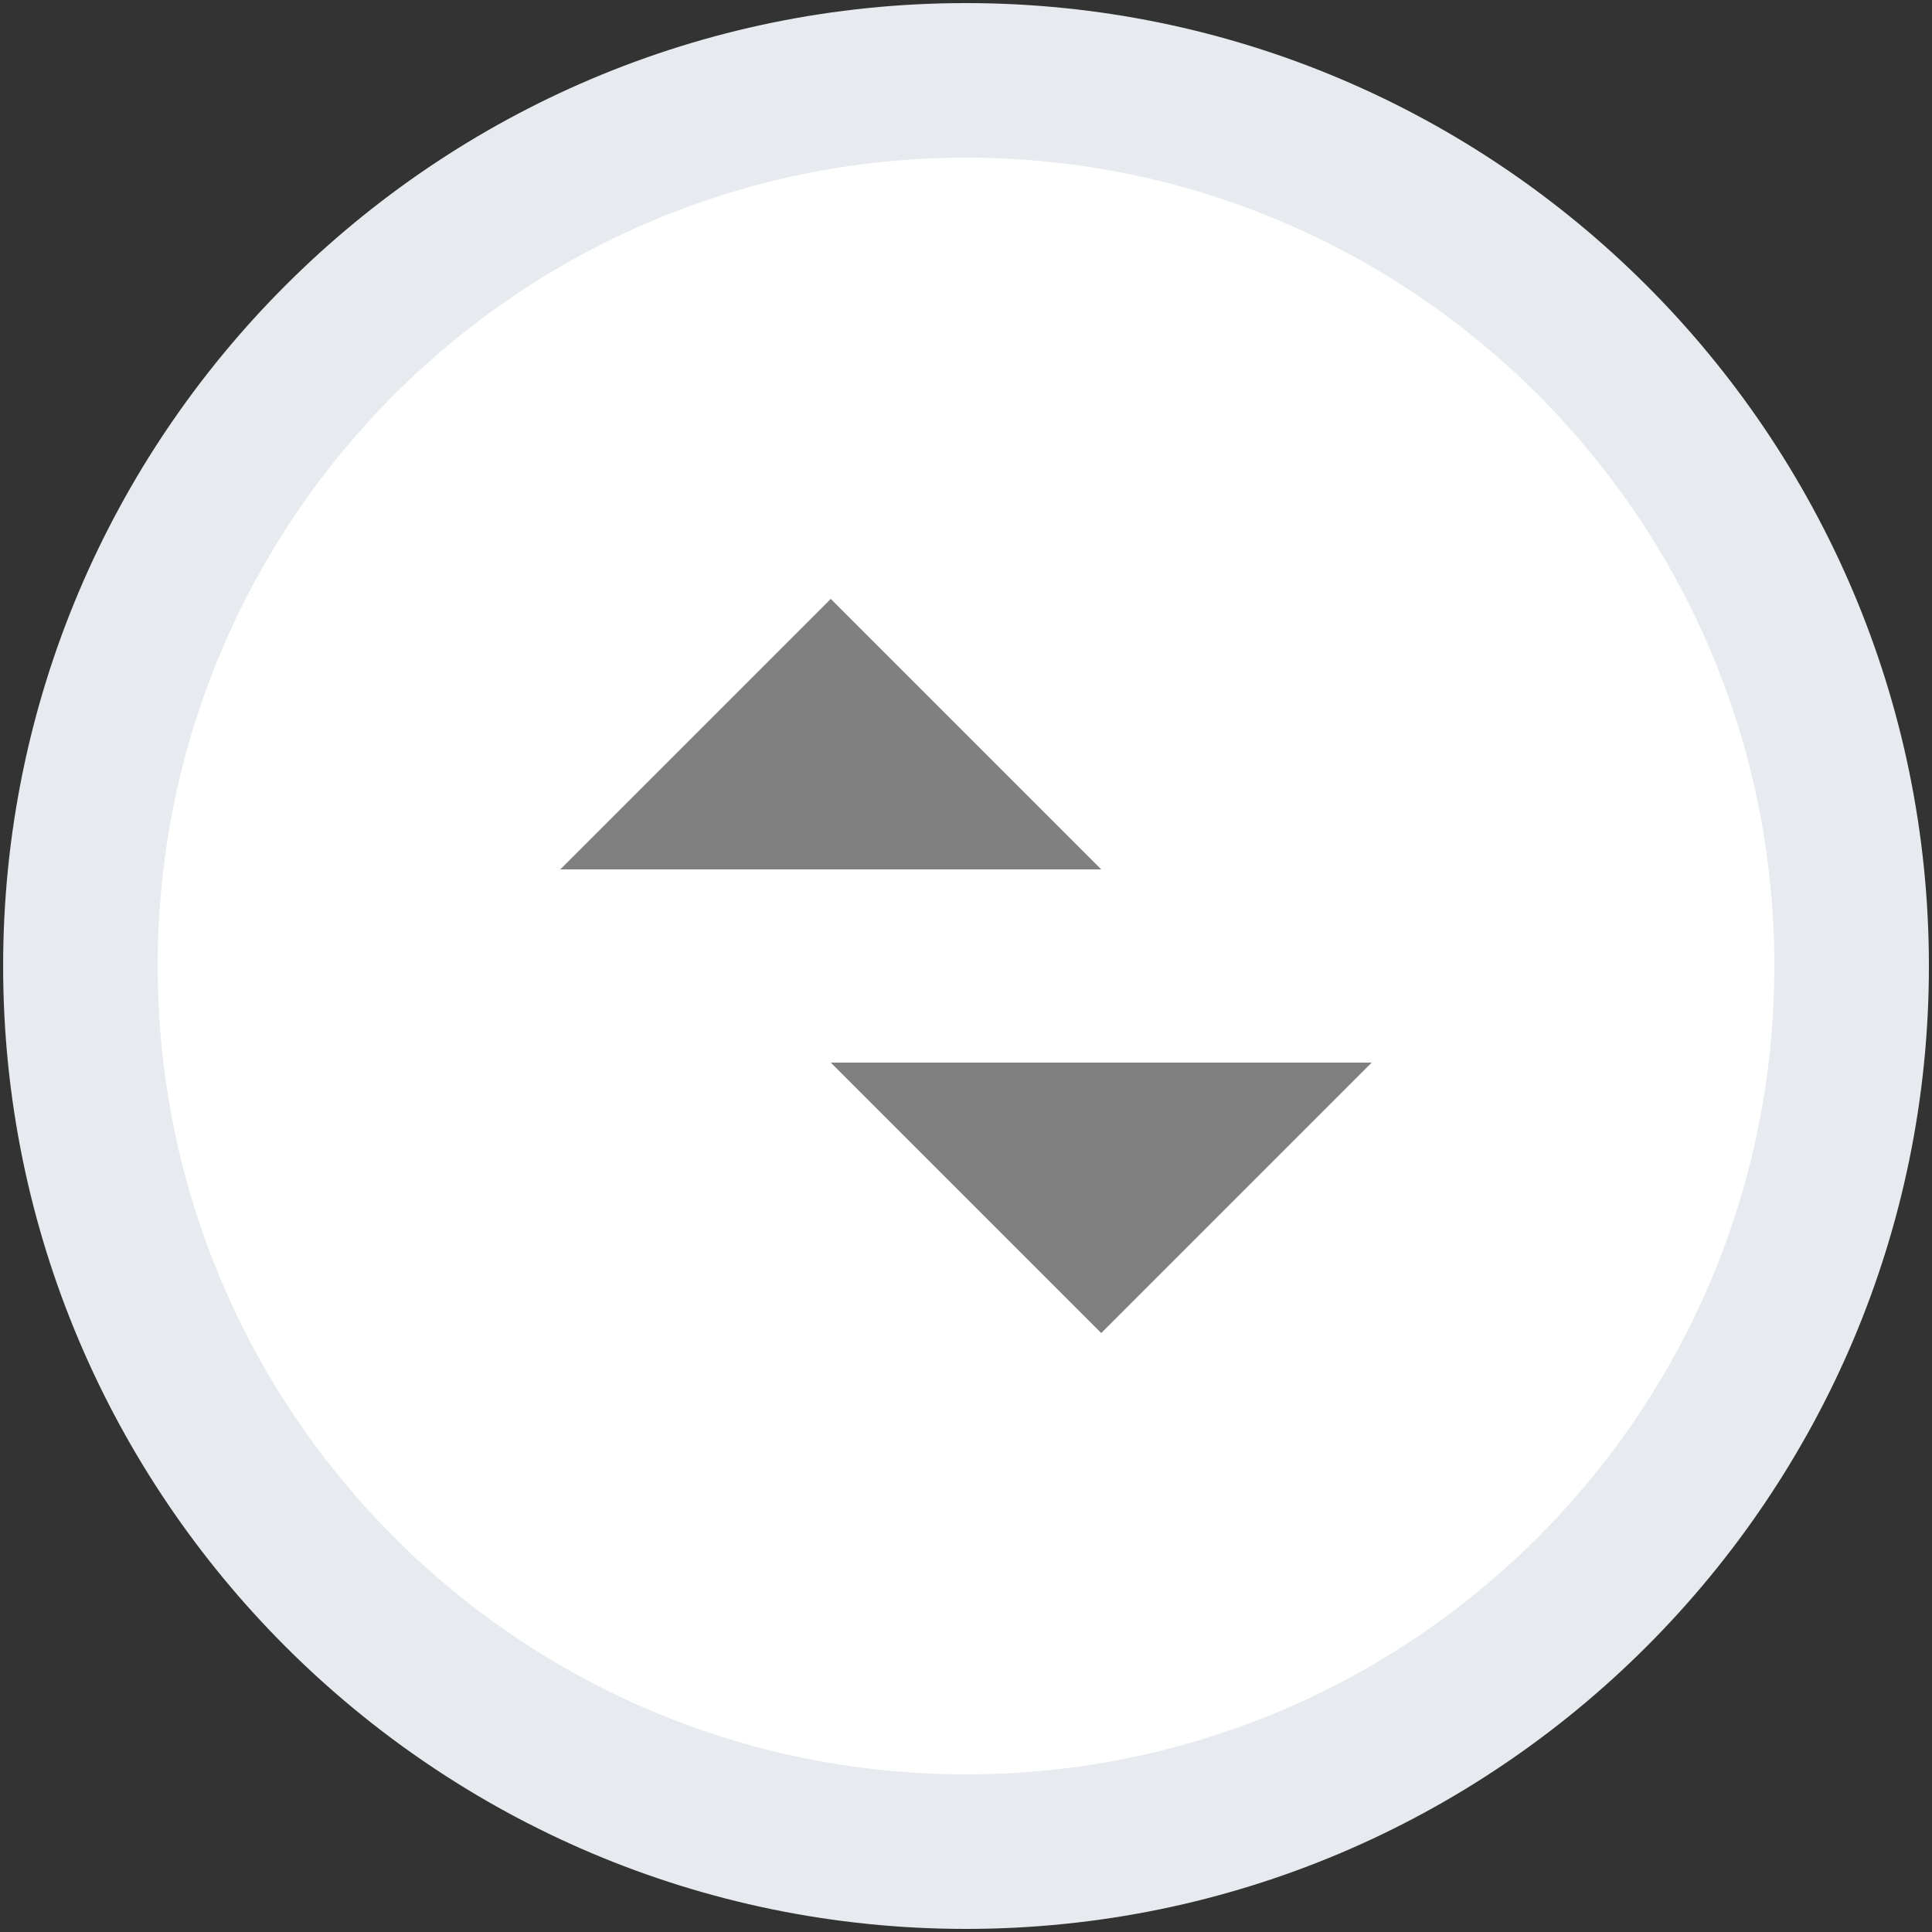 <?xml version="1.0" encoding="utf-8"?>
<!-- Generator: Adobe Illustrator 24.1.2, SVG Export Plug-In . SVG Version: 6.00 Build 0)  -->
<svg version="1.1" id="Layer_1" xmlns="http://www.w3.org/2000/svg" xmlns:xlink="http://www.w3.org/1999/xlink" x="0px" y="0px"
	 viewBox="0 0 50 50" style="enable-background:new 0 0 50 50;" xml:space="preserve">
<rect x="0" y="0" width="50" height="50" fill="#333333" stroke="none"/>
<style type="text/css">
	.st0{fill-rule:evenodd;clip-rule:evenodd;fill:#FFFFFF;}
	.st1{fill:#E7EBEF;}
	.st2{fill-rule:evenodd;clip-rule:evenodd;fill:#808080;}
</style>
<g>
	<path class="st0" d="M25,47.92C12.362,47.92,2.08,37.638,2.08,25c0-12.638,10.282-22.92,22.919-22.92
		c12.638,0,22.92,10.282,22.92,22.92C47.92,37.638,37.638,47.92,25,47.92z"/>
	<path class="st1" d="M25,4.08c11.554,0,20.92,9.366,20.92,20.92c0,11.554-9.366,20.92-20.92,20.92
		c-11.553,0-20.919-9.366-20.919-20.92C4.08,13.446,13.446,4.08,25,4.08 M25,0.08
		c-13.741,0-24.919,11.179-24.919,24.92c0,13.741,11.179,24.92,24.919,24.92c13.741,0,24.92-11.179,24.92-24.92
		C49.92,11.259,38.741,0.08,25,0.08L25,0.08z"/>
</g>
<g>
	<path class="st2" d="M21.5,27.5l7,7l7-7H21.5z M21.5,15.5l-7,7h14L21.5,15.5z"
		/>
</g>
</svg>
